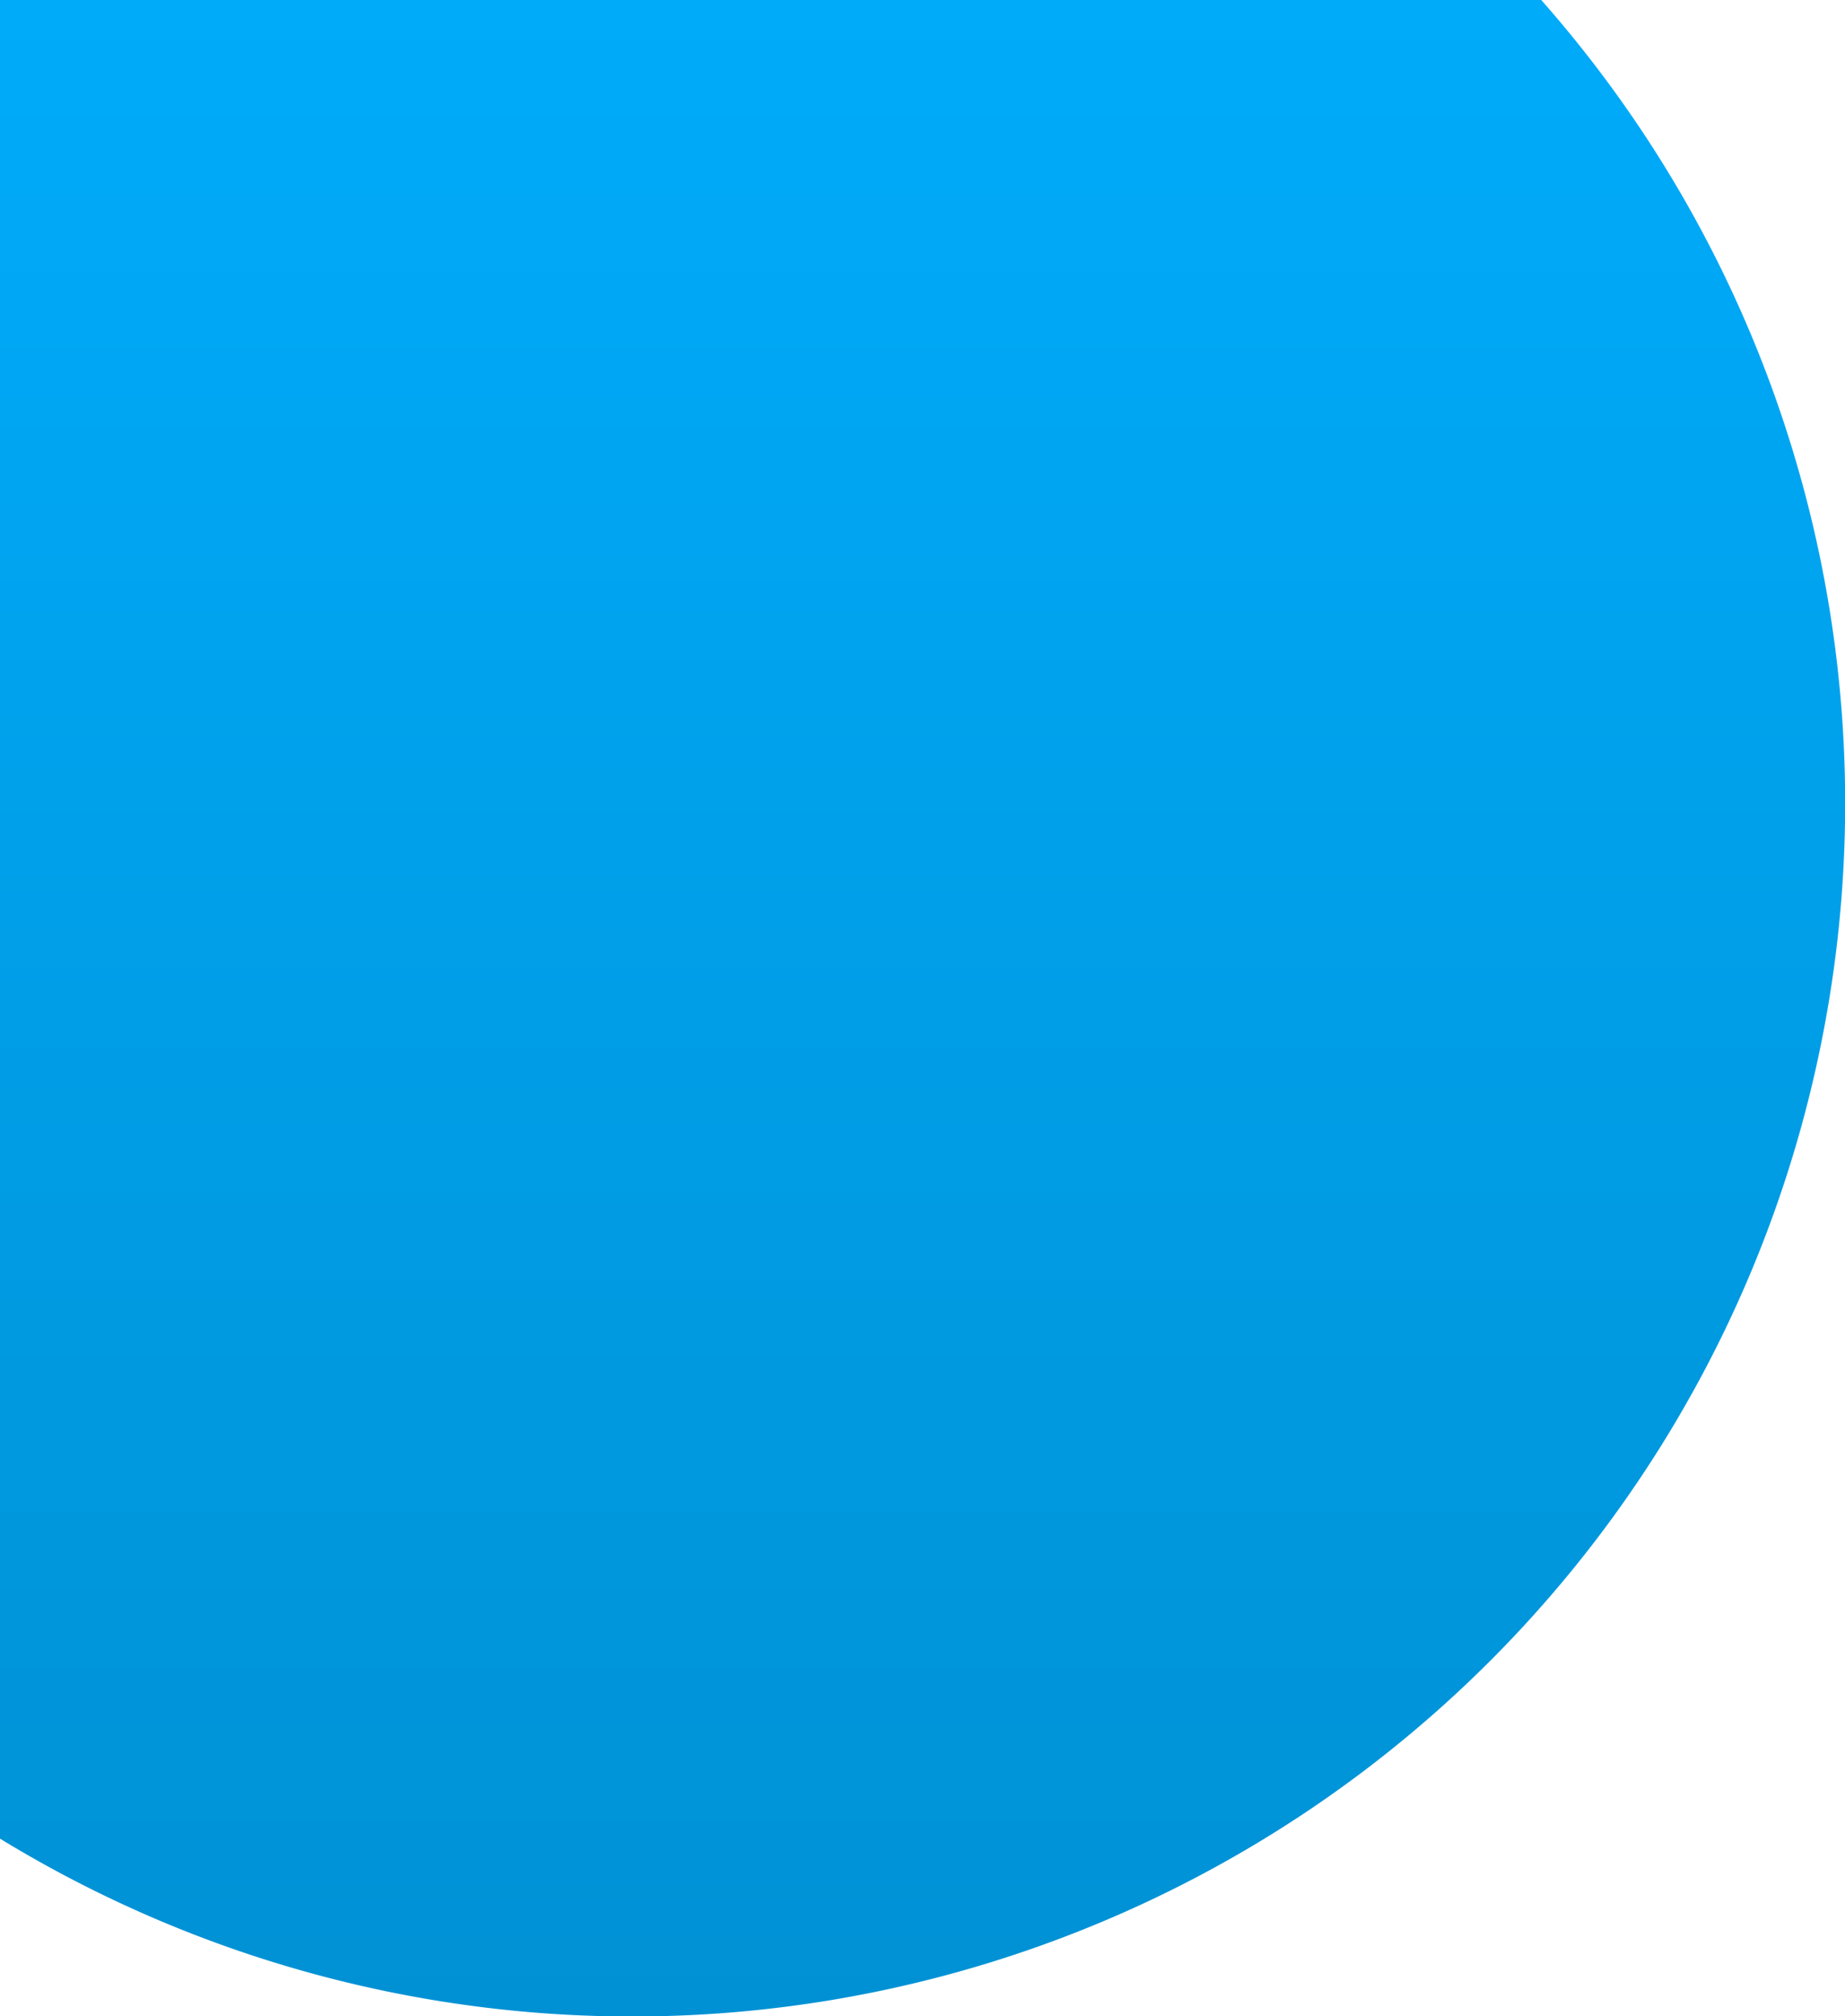 <svg xmlns="http://www.w3.org/2000/svg" xmlns:xlink="http://www.w3.org/1999/xlink" width="54" height="59" viewBox="0 0 54 59">
  <defs>
    <linearGradient id="linear-gradient" x1="0.5" x2="0.5" y2="1" gradientUnits="objectBoundingBox">
      <stop offset="0" stop-color="#00abfa"/>
      <stop offset="1" stop-color="#0091d4"/>
    </linearGradient>
  </defs>
  <path id="Intersection_2" data-name="Intersection 2" d="M17,65.8V12H62.109A35.5,35.5,0,0,1,17,65.8Z" transform="translate(-17 -12)" fill="url(#linear-gradient)"/>
</svg>
